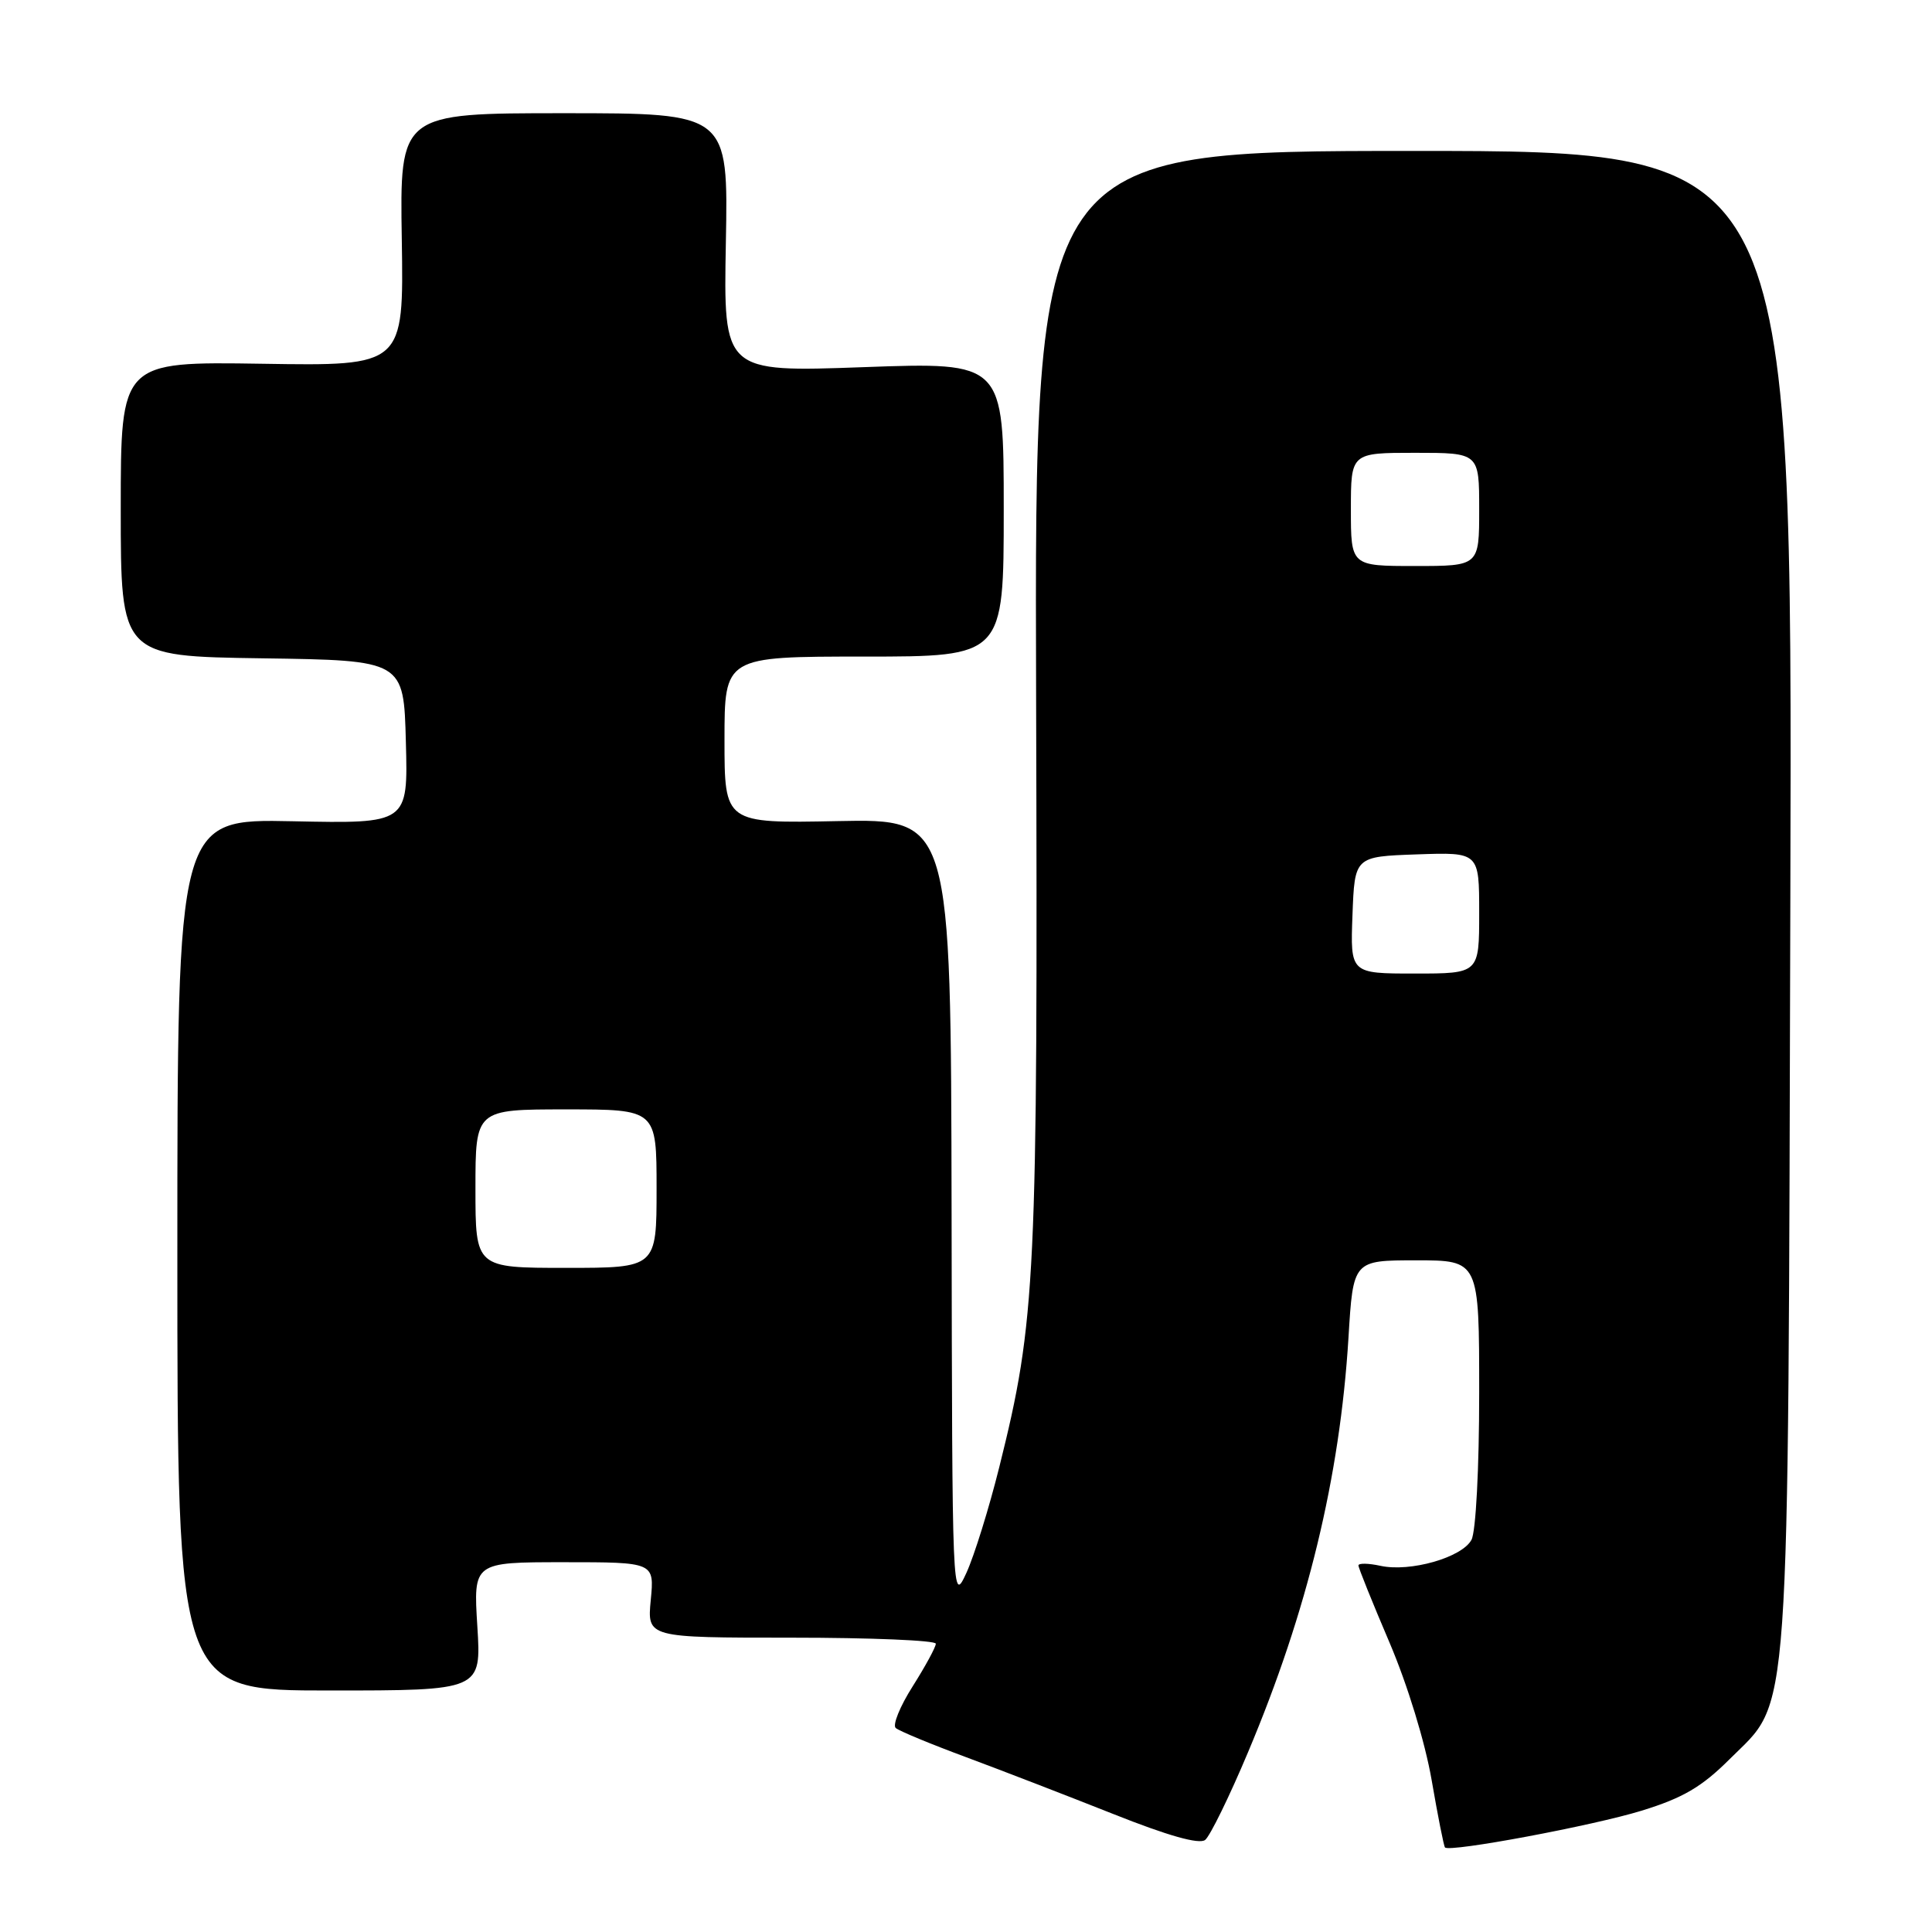 <?xml version="1.0" encoding="UTF-8" standalone="no"?>
<!DOCTYPE svg PUBLIC "-//W3C//DTD SVG 1.1//EN" "http://www.w3.org/Graphics/SVG/1.1/DTD/svg11.dtd" >
<svg xmlns="http://www.w3.org/2000/svg" xmlns:xlink="http://www.w3.org/1999/xlink" version="1.1" viewBox="0 0 256 256">
 <g >
 <path fill="currentColor"
d=" M 165.37 232.18 C 173.24 213.51 177.54 195.75 178.68 177.26 C 179.30 167.00 179.30 167.00 187.65 167.00 C 196.00 167.00 196.00 167.00 196.00 184.57 C 196.00 194.56 195.56 202.95 194.98 204.03 C 193.73 206.38 186.85 208.34 182.92 207.48 C 181.31 207.13 180.00 207.11 180.00 207.43 C 180.00 207.75 181.85 212.34 184.11 217.63 C 186.50 223.23 188.83 230.85 189.70 235.87 C 190.52 240.62 191.31 244.63 191.47 244.80 C 192.12 245.46 211.06 241.92 217.54 239.92 C 223.00 238.24 225.50 236.77 229.15 233.13 C 237.34 224.95 236.91 230.94 237.23 118.75 C 237.50 20.00 237.50 20.00 187.29 20.00 C 137.08 20.00 137.08 20.00 137.29 92.25 C 137.52 169.71 137.27 174.90 132.41 194.40 C 131.05 199.85 129.09 206.15 128.06 208.40 C 126.18 212.48 126.17 212.28 126.09 160.50 C 126.00 108.50 126.00 108.50 111.00 108.80 C 96.00 109.10 96.00 109.10 96.00 98.05 C 96.00 87.00 96.00 87.00 114.50 87.00 C 133.00 87.00 133.00 87.00 133.00 67.49 C 133.00 47.98 133.00 47.98 114.43 48.65 C 95.86 49.32 95.86 49.32 96.18 32.16 C 96.50 15.00 96.50 15.00 74.74 15.00 C 52.97 15.00 52.97 15.00 53.24 31.75 C 53.50 48.50 53.50 48.50 34.75 48.20 C 16.00 47.91 16.00 47.91 16.00 67.43 C 16.00 86.96 16.00 86.96 34.75 87.23 C 53.50 87.50 53.50 87.50 53.78 98.32 C 54.07 109.14 54.07 109.14 38.78 108.82 C 23.50 108.50 23.50 108.50 23.50 166.25 C 23.50 224.00 23.50 224.00 43.64 224.00 C 63.78 224.00 63.78 224.00 63.25 215.50 C 62.72 207.00 62.72 207.00 74.71 207.00 C 86.71 207.00 86.71 207.00 86.23 212.00 C 85.75 217.00 85.75 217.00 104.87 217.00 C 115.39 217.00 124.00 217.36 124.00 217.80 C 124.00 218.25 122.62 220.78 120.94 223.44 C 119.25 226.10 118.24 228.59 118.69 228.97 C 119.13 229.36 123.33 231.10 128.00 232.83 C 132.68 234.57 141.45 237.96 147.50 240.36 C 154.76 243.25 158.90 244.42 159.69 243.80 C 160.34 243.28 162.90 238.06 165.37 232.18 Z  M 63.00 157.50 C 63.00 147.00 63.00 147.00 75.00 147.00 C 87.00 147.00 87.00 147.00 87.00 157.50 C 87.00 168.00 87.00 168.00 75.00 168.00 C 63.00 168.00 63.00 168.00 63.00 157.50 Z  M 179.21 121.25 C 179.50 113.50 179.50 113.50 187.75 113.21 C 196.00 112.92 196.00 112.92 196.00 120.96 C 196.00 129.00 196.00 129.00 187.46 129.00 C 178.92 129.00 178.92 129.00 179.21 121.25 Z  M 179.00 67.50 C 179.00 60.00 179.00 60.00 187.50 60.00 C 196.00 60.00 196.00 60.00 196.00 67.50 C 196.00 75.00 196.00 75.00 187.50 75.00 C 179.00 75.00 179.00 75.00 179.00 67.50 Z "/>
</g>
</svg>